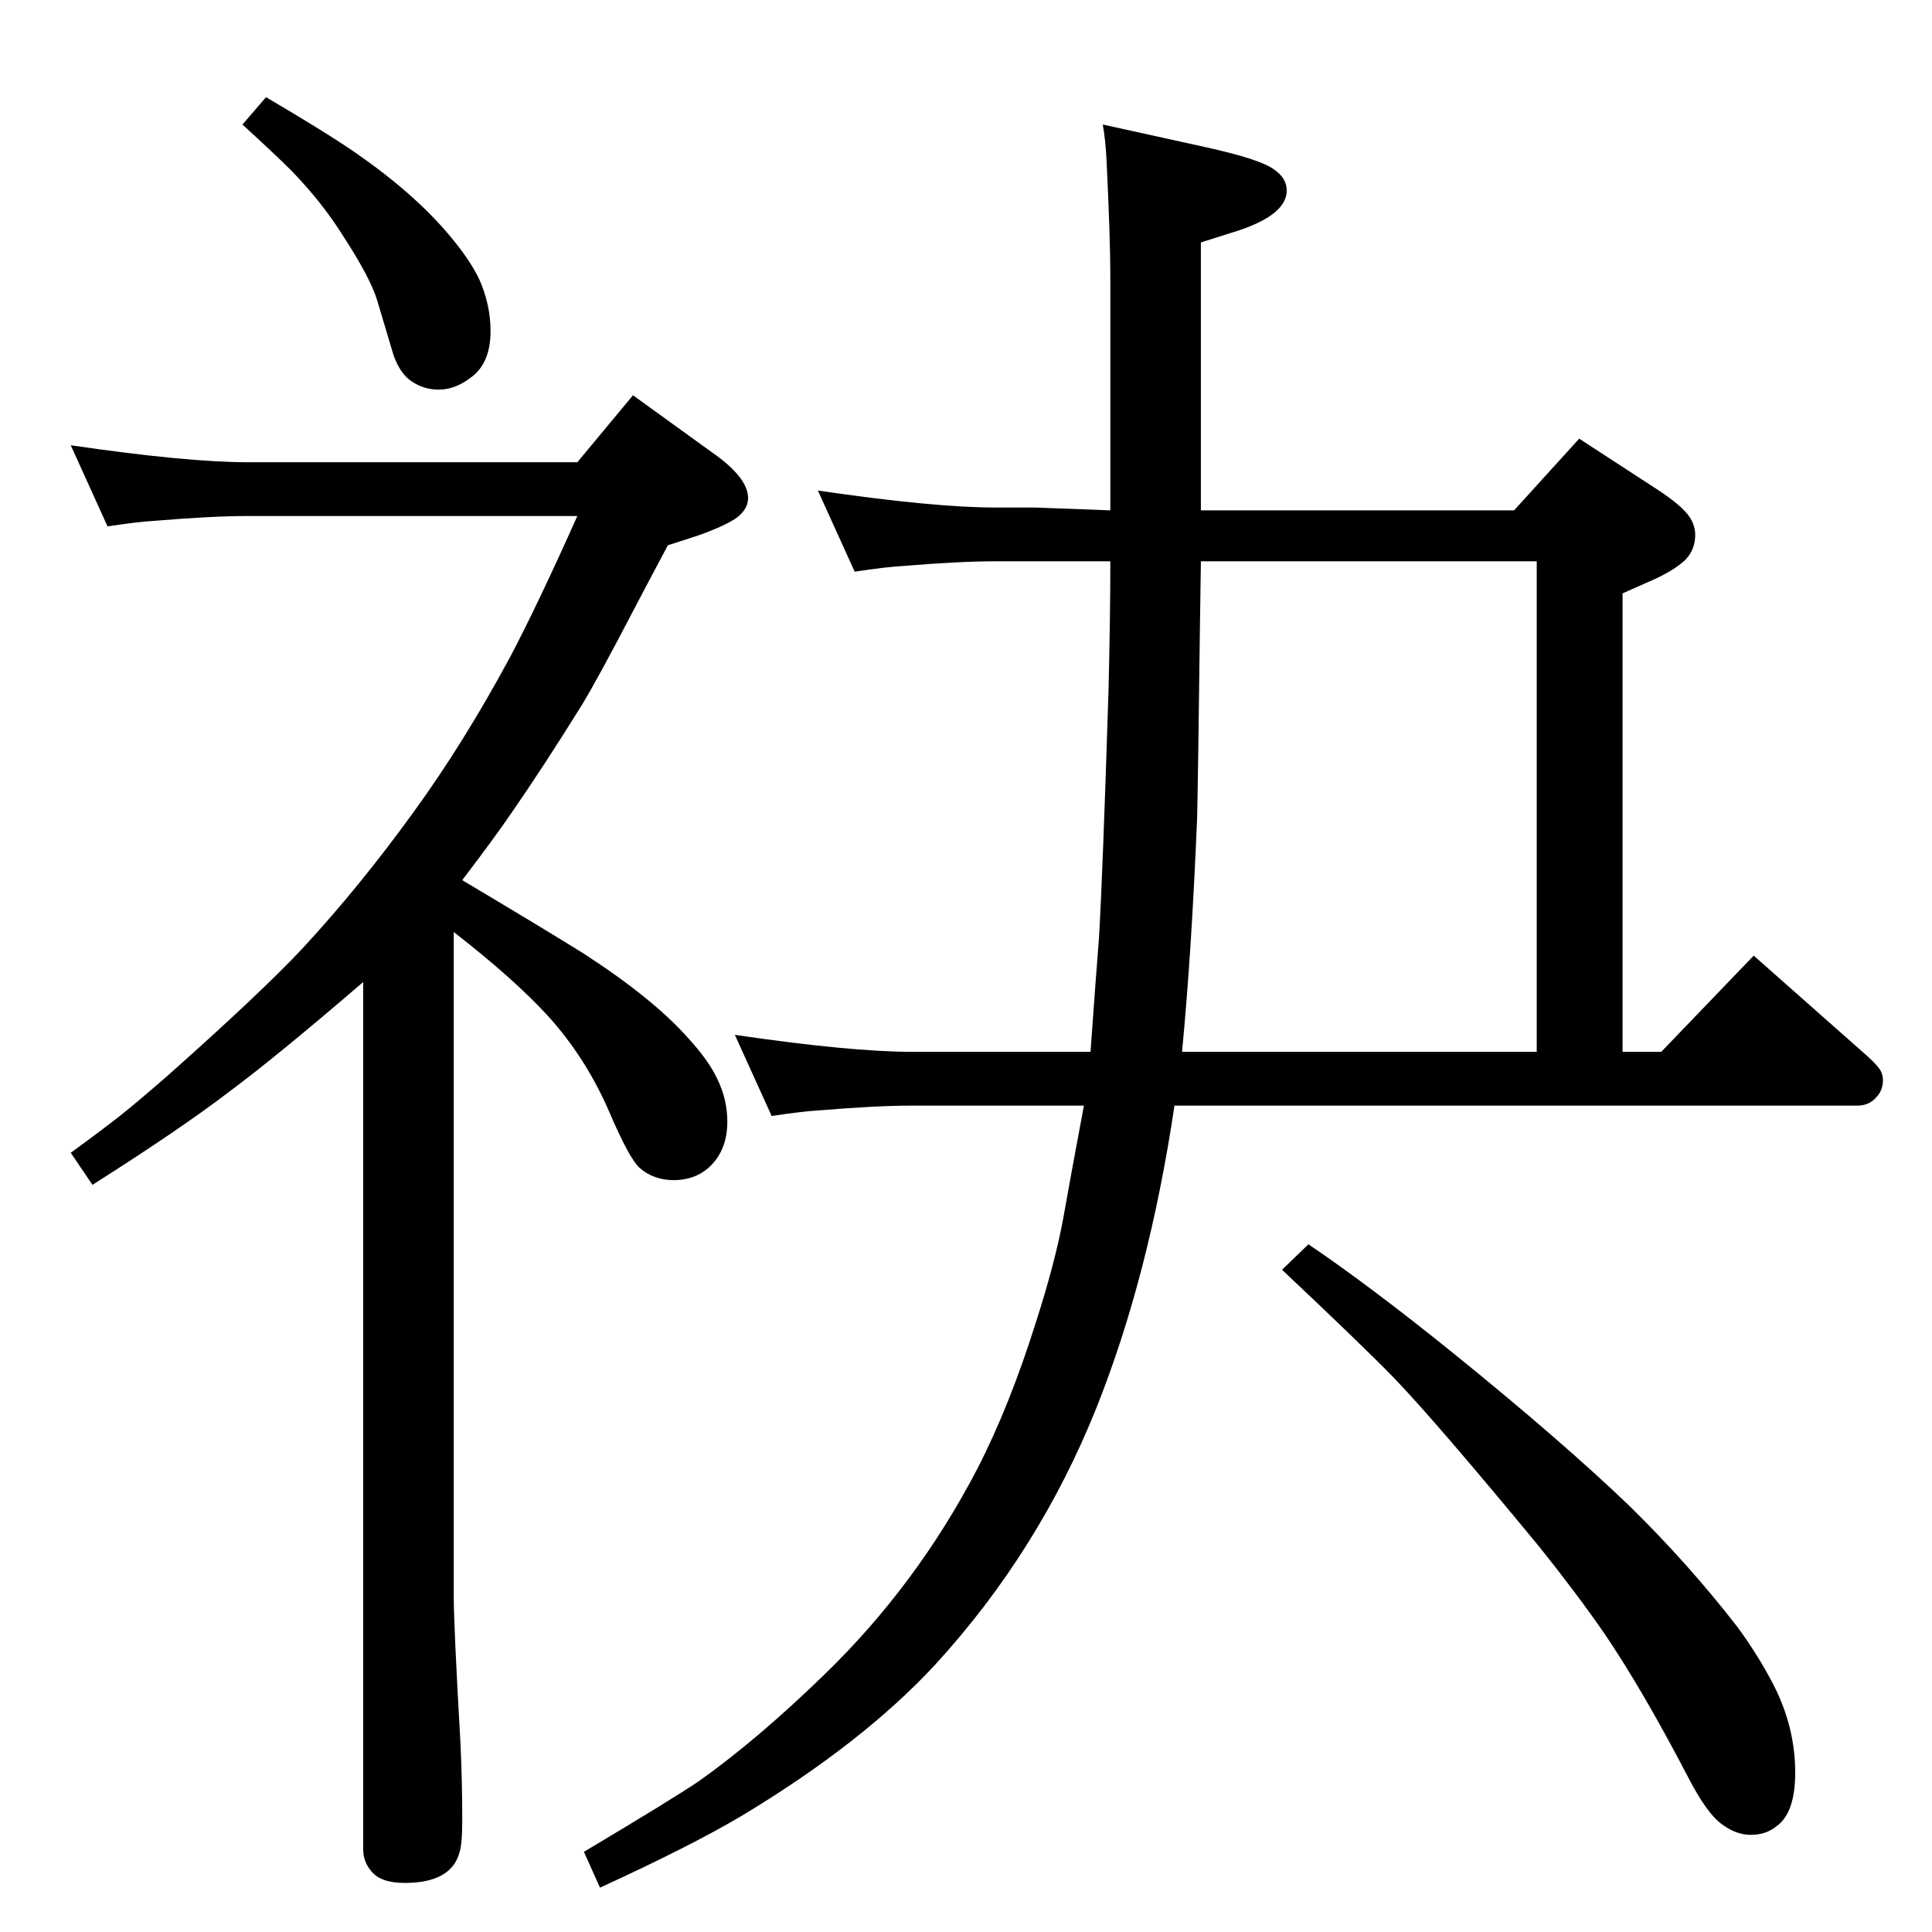 <?xml version="1.0" standalone="no"?>
<!DOCTYPE svg PUBLIC "-//W3C//DTD SVG 1.1//EN" "http://www.w3.org/Graphics/SVG/1.1/DTD/svg11.dtd" >
<svg xmlns="http://www.w3.org/2000/svg" xmlns:xlink="http://www.w3.org/1999/xlink" version="1.1" viewBox="0 -339 2048 2048">
  <g transform="matrix(1 0 0 -1 0 1709)">
   <path fill="currentColor"
d="M1605 1507l69 76l83 -54q26 -17 34 -29q6 -9 6 -19q0 -16 -11 -27q-11 -10 -30 -19q-16 -7 -36 -16v-486h41l98 102l121 -107q12 -11 14 -16q2 -4 2 -9q0 -10 -6 -17q-8 -10 -21 -10h-724q-27 -181 -83 -321q-61 -152 -171 -272q-77 -83 -205 -160q-54 -32 -150 -76
l-17 38q94 56 122 75q62 44 133 113q98 95 162 218q34 66 62 155q20 62 29 110q7 40 22 120h-140h-42q-38 0 -98 -5q-18 -1 -51 -6l-39 86q123 -18 188 -18h42h147q6 84 9 121q4 69 10 259q2 80 2 140h-80h-42q-38 0 -98 -5q-18 -1 -51 -6l-39 86q123 -18 188 -18h42l80 -3
v249q0 39 -4 122q-1 21 -4 38l109 -24q59 -13 73 -24q13 -9 13 -22q0 -25 -50 -42l-41 -13v-284h332zM1273 1453l-1 -68q-2 -162 -3 -204q-6 -145 -16 -248h376v520h-356zM1387 729q65 -44 153 -115q115 -93 188 -163q63 -62 114 -128q22 -30 38 -61q23 -45 23 -93
q0 -43 -20 -57q-11 -9 -27 -9q-15 0 -29 10q-17 11 -38 52q-48 92 -88 151q-29 42 -69 92q-108 131 -154 179q-33 34 -119 115zM282 1945q63 -37 95 -59q62 -43 99 -87q22 -26 32 -47q12 -27 12 -55q0 -35 -22 -50q-16 -12 -33 -12q-16 0 -29 9q-12 8 -19 28q-1 3 -17 57
q-7 24 -37 70q-22 35 -54 68q-17 17 -52 49zM490 1115q89 -53 129 -78q74 -48 111 -90q21 -23 30 -42q11 -22 11 -46q0 -31 -20 -49q-15 -13 -37 -13q-21 0 -36 13q-11 10 -32 59q-25 58 -66 103q-36 39 -99 88v-704q0 -31 7 -154q2 -41 2 -83q0 -26 -3 -35q-9 -32 -58 -32
q-25 0 -35 12q-9 10 -9 24v919q-93 -80 -143 -117q-51 -39 -144 -98l-23 34q37 27 54.5 41t48.5 41q99 88 143 135q61 66 118 145q53 73 102 164q29 55 71 149h-307h-42q-38 0 -98 -5q-18 -1 -51 -6l-39 86q123 -18 188 -18h42h307l59 71l83 -60q39 -27 39 -49
q0 -11 -11 -20q-9 -7 -32 -16q-7 -3 -42 -14q-24 -45 -36 -68q-38 -73 -55 -101q-41 -66 -75 -115q-17 -25 -52 -71z" />
  </g>

</svg>
